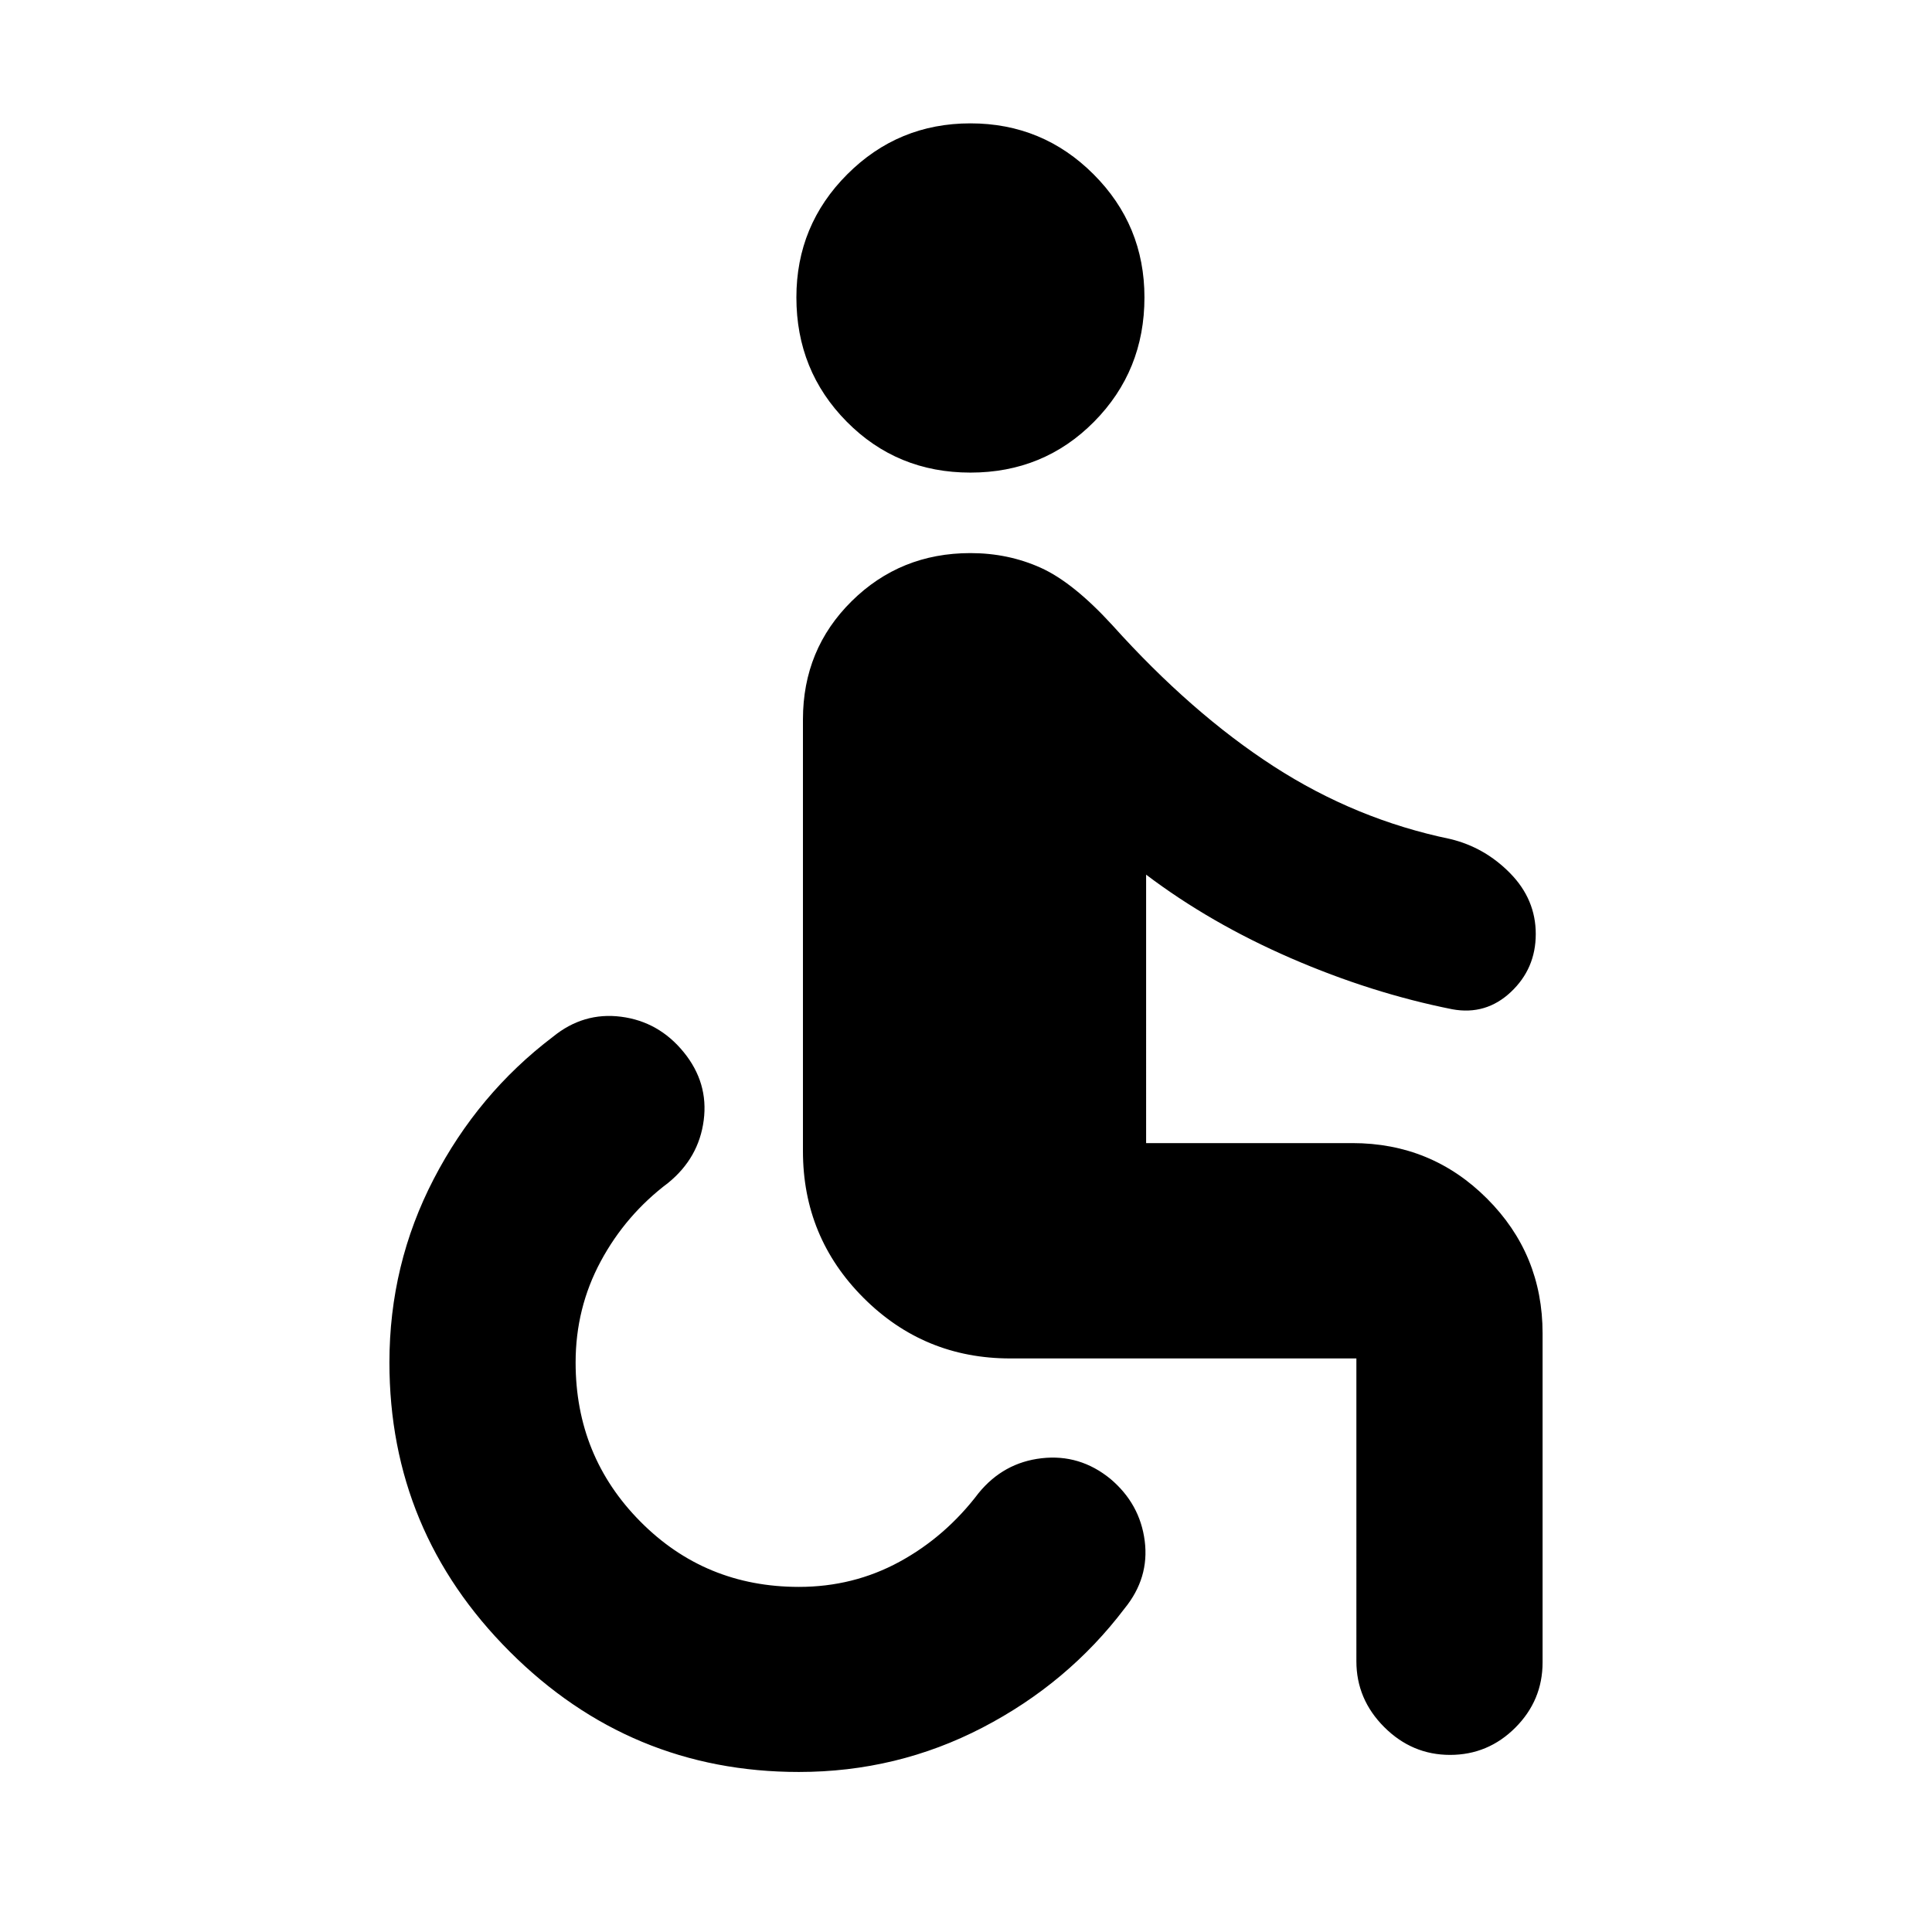 <svg xmlns="http://www.w3.org/2000/svg" height="24" viewBox="0 -960 960 960" width="24"><path d="M396.98-79.52q-83.89 0-143.69-59.79Q193.5-199.11 193.5-283q0-48.74 22.02-91.17 22.02-42.44 59.2-70.63 15.19-12.4 33.9-9.99 18.71 2.4 31.1 17.59 12.39 15.2 9.95 33.87-2.43 18.68-17.63 31.07-21.11 15.87-33.56 39.04-12.46 23.18-12.46 50.22 0 46.61 32.18 79.06 32.17 32.46 78.78 32.46 27.04 0 49.93-12.46 22.89-12.45 39.33-34.13 12.39-15.19 31.35-17.34 18.95-2.16 34.15 10.24 14.69 12.39 17.06 30.81 2.37 18.43-10.02 33.62-28.19 37.18-70.63 59.2-42.43 22.02-91.17 22.02ZM720.52-88q-18.89 0-32.72-13.83-13.82-13.82-13.82-32.71V-285h-172q-42.81 0-72.9-30.1-30.1-30.1-30.1-72.9v-214.52q0-34.83 24.19-58.74 24.2-23.91 59.03-23.91 18.73 0 34.89 7.27 16.15 7.27 35.65 28.57 39.24 43.65 80.1 70.09 40.86 26.43 87.75 36.13 17.19 4.13 29.86 17.08 12.66 12.94 12.66 30.14 0 17.19-12.38 28.82-12.38 11.63-29.08 8.57-40.17-8-80.23-25.39-40.05-17.39-71.92-41.5V-392h102.48q39.35 0 66.93 27.59 27.59 27.58 27.59 66.93v163.5q0 18.89-13.54 32.44Q739.41-88 720.52-88ZM482.2-725.17q-36.46 0-61.47-25.3-25.01-25.29-25.01-61.75 0-35.89 25.29-61.18 25.29-25.3 61.19-25.3 35.89 0 61.18 25.3 25.29 25.29 25.29 61.18 0 36.46-25.01 61.75-25.01 25.3-61.46 25.3Z"/></svg>